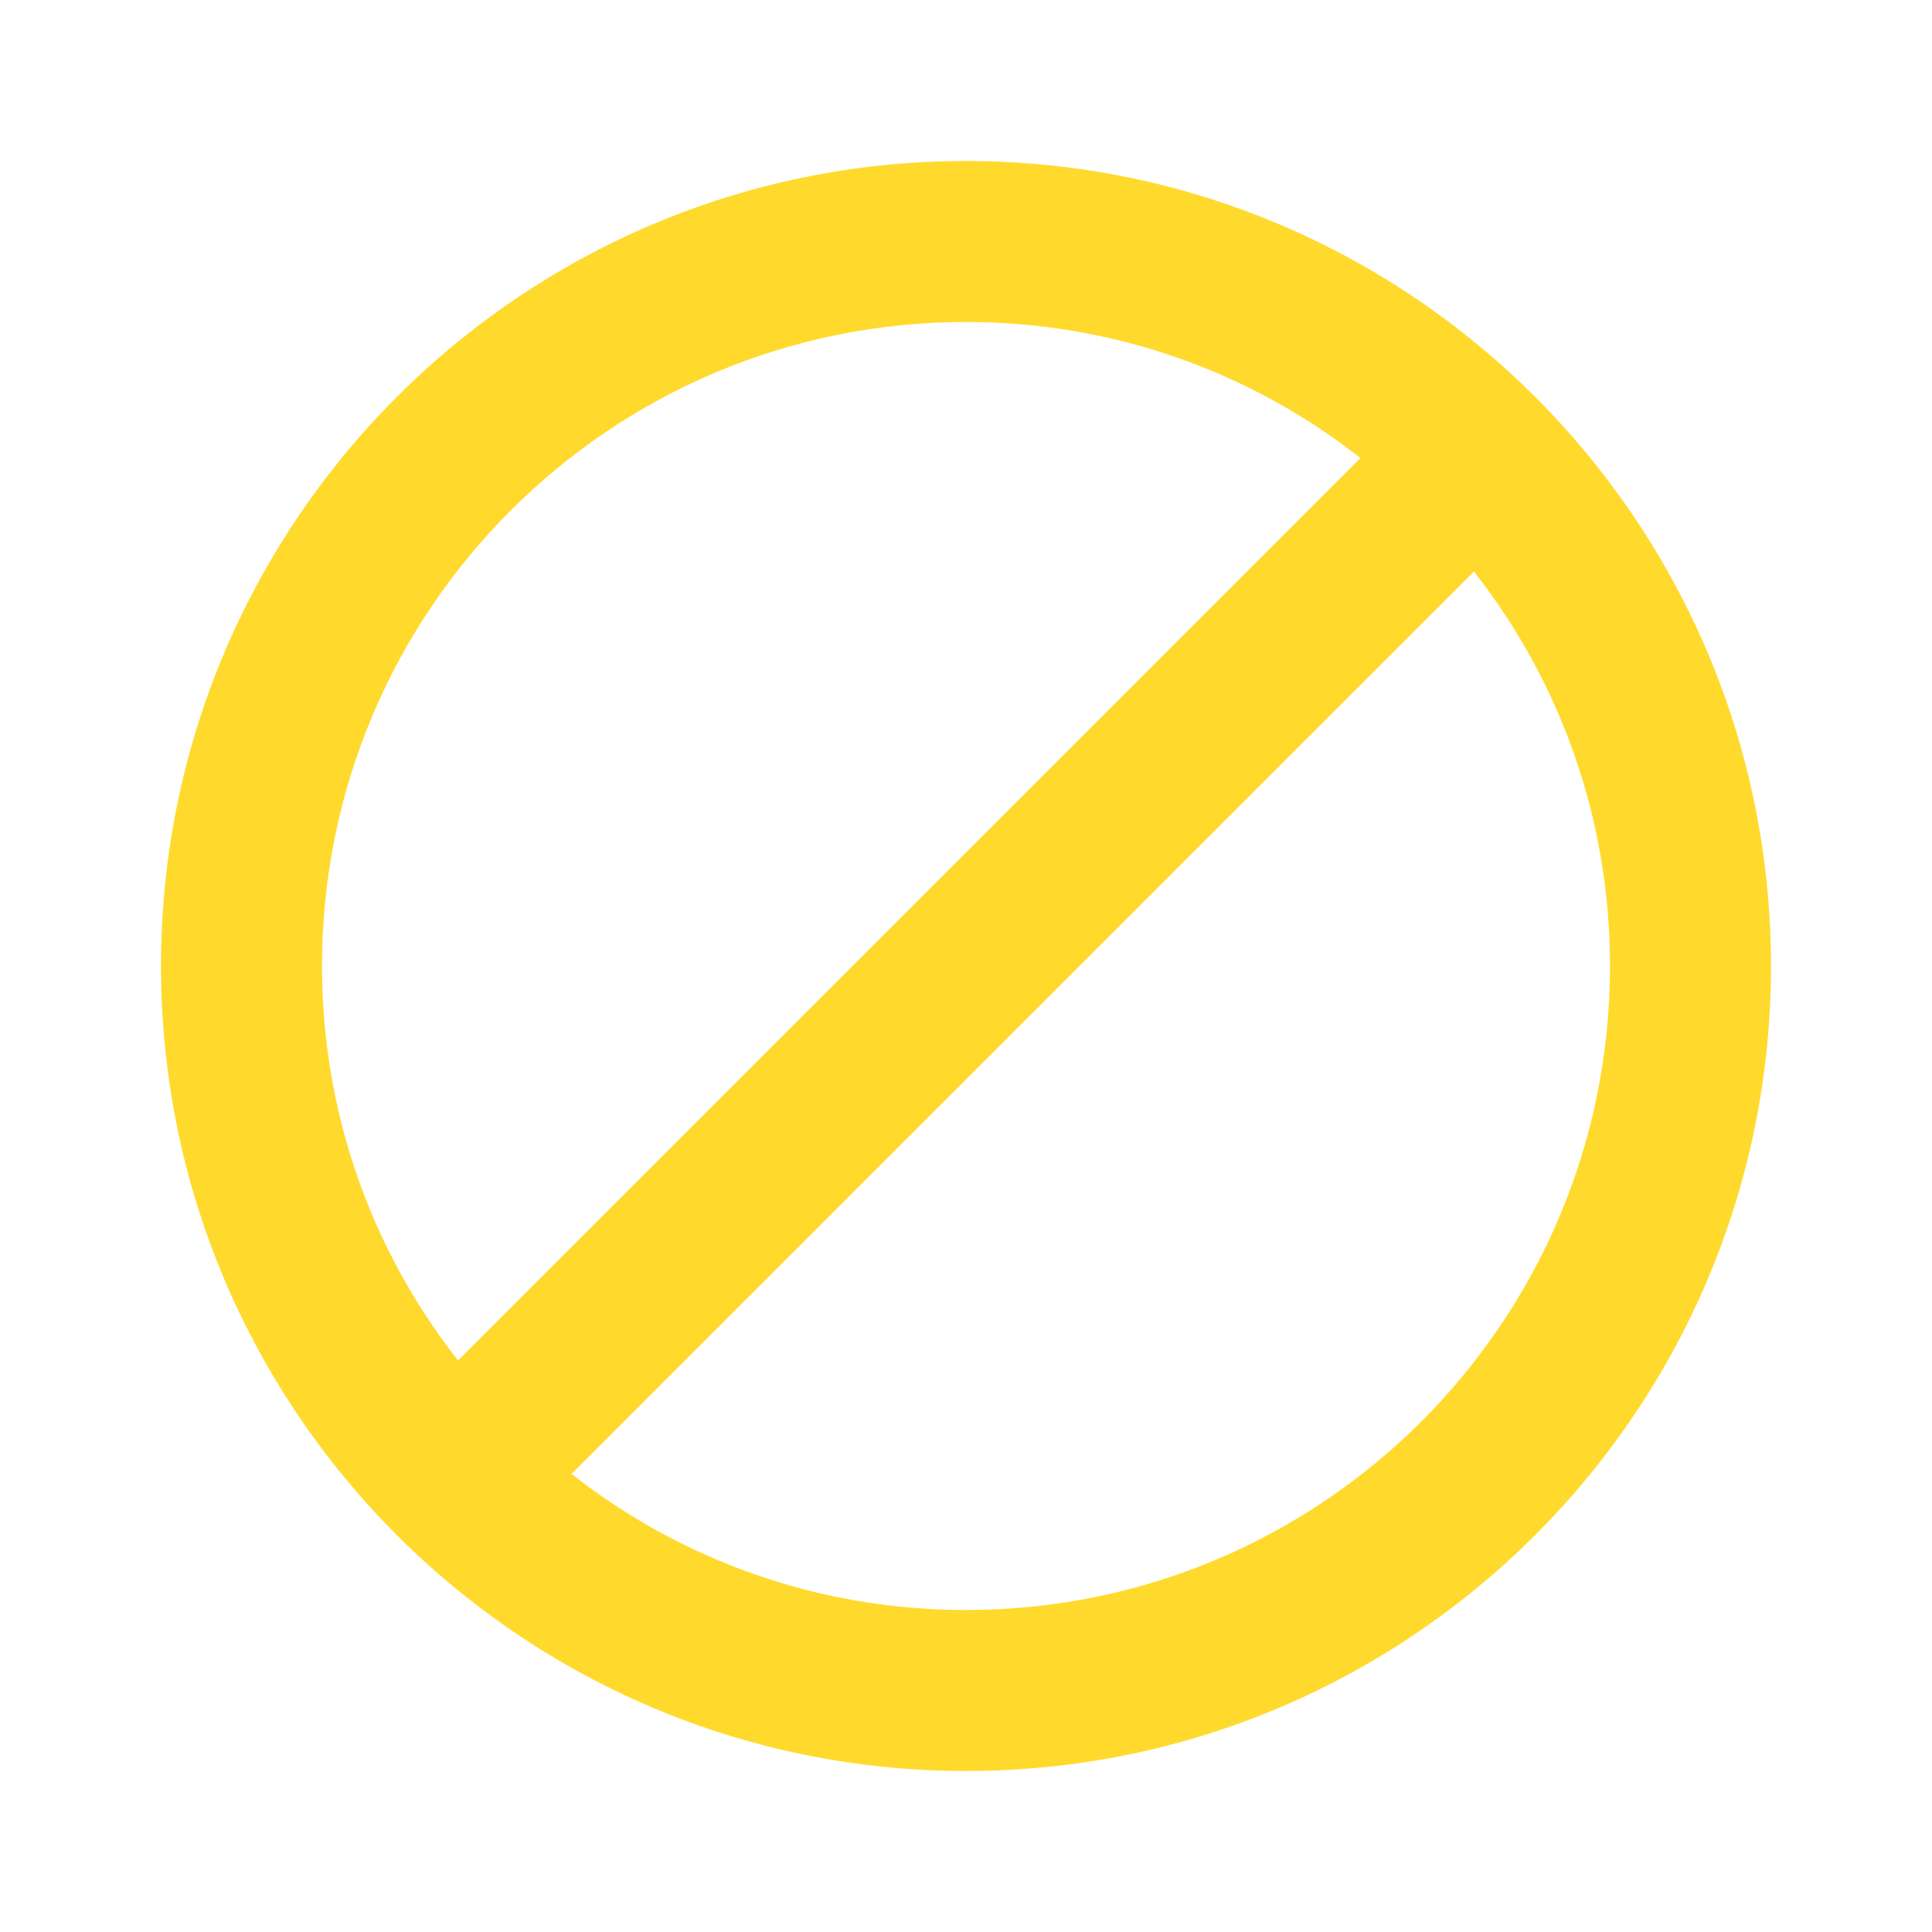 <svg xmlns="http://www.w3.org/2000/svg" width="48" height="48" viewBox="0 0 48 48">
    <g fill="none" fill-rule="evenodd">
        <path d="M0 0h48v48H0z"/>
        <path d="M0 0h48v48H0z"/>
        <path fill="#FFDA2D" fill-rule="nonzero" d="M24 4C12.96 4 4 12.96 4 24s8.96 20 20 20 20-8.96 20-20S35.04 4 24 4zM8 24c0-8.84 7.16-16 16-16 3.7 0 7.1 1.26 9.8 3.38L11.38 33.8C9.26 31.1 8 27.7 8 24zm16 16c-3.7 0-7.1-1.26-9.8-3.38L36.62 14.2C38.74 16.9 40 20.3 40 24c0 8.84-7.16 16-16 16z"/>
    </g>
</svg>
